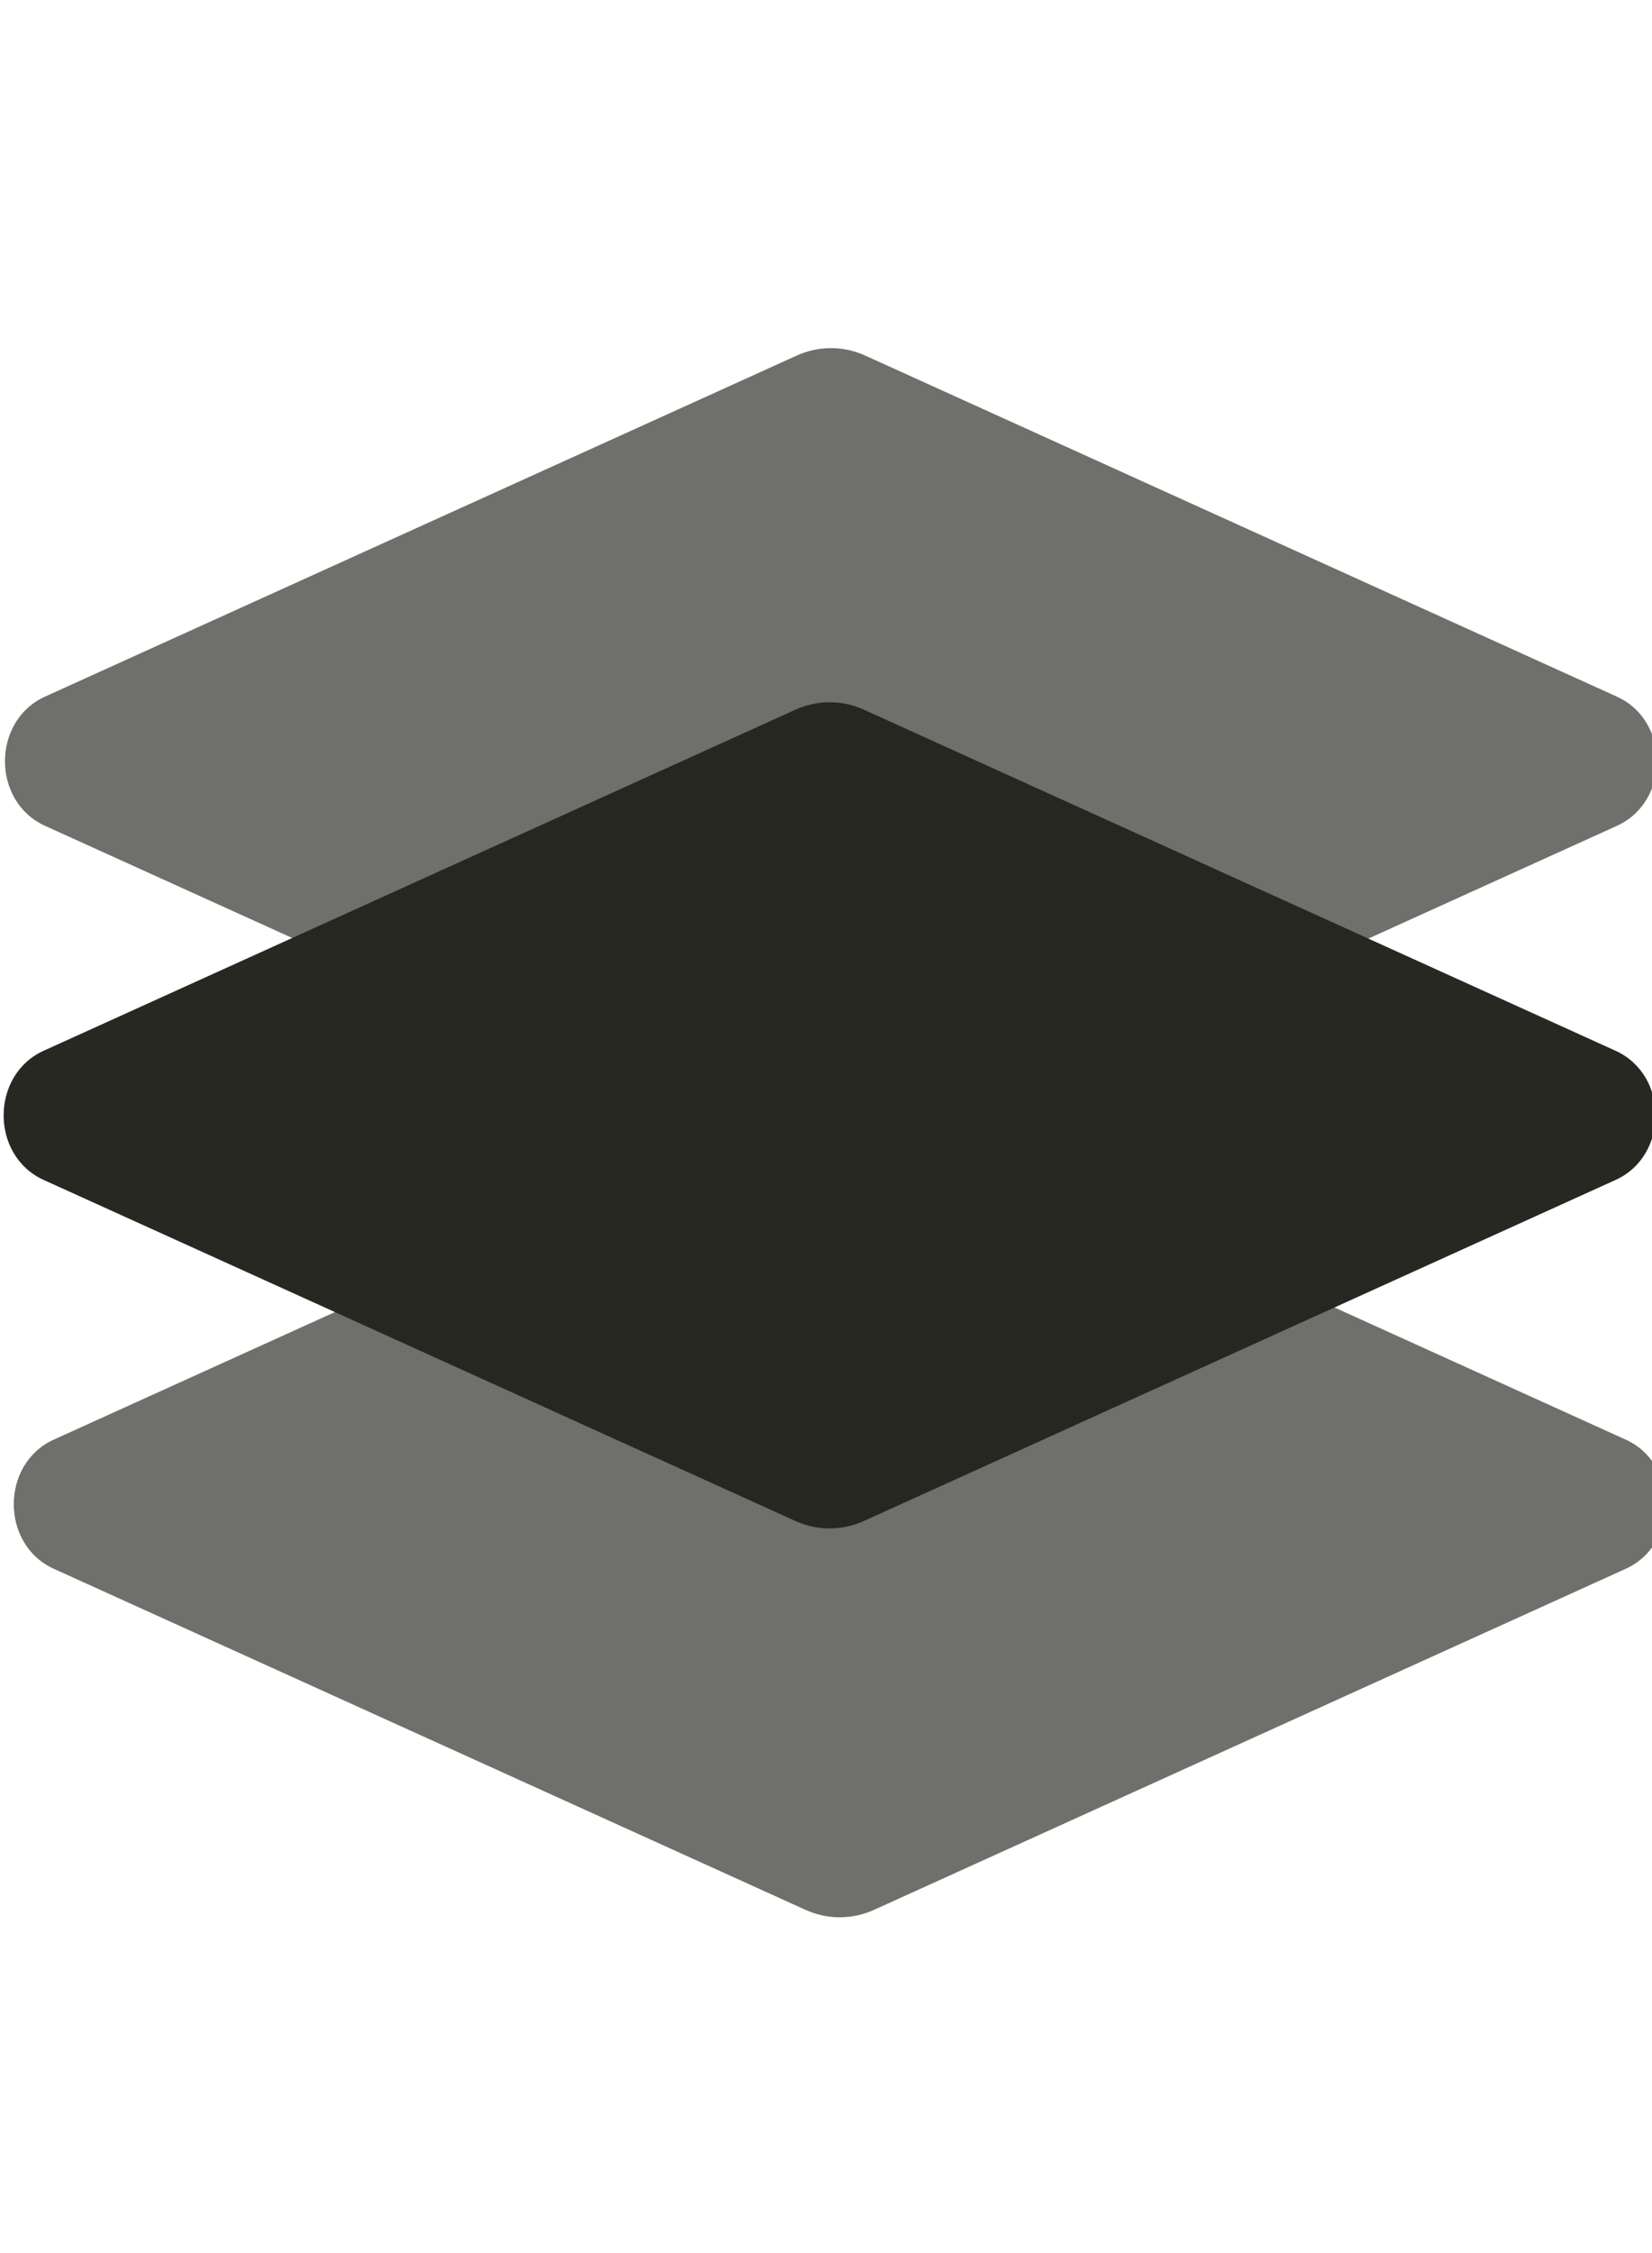 <?xml version="1.0" encoding="UTF-8" standalone="no"?>
<svg
   xmlns:dc="http://purl.org/dc/elements/1.1/"
   xmlns:cc="http://creativecommons.org/ns#"
   xmlns:rdf="http://www.w3.org/1999/02/22-rdf-syntax-ns#"
   xmlns:svg="http://www.w3.org/2000/svg"
   xmlns="http://www.w3.org/2000/svg"
   xmlns:sodipodi="http://sodipodi.sourceforge.net/DTD/sodipodi-0.dtd"
   xmlns:inkscape="http://www.inkscape.org/namespaces/inkscape"
   aria-hidden="true"
   data-prefix="fas"
   data-icon="layer-group"
   class="svg-inline--fa fa-layer-group fa-w-16"
   role="img"
   width="22"
   height="30"
   viewBox="0 0 512 512"
   version="1.1"
   id="svg862"
   sodipodi:docname="ontop_inactive.svg"
   inkscape:version="0.92.2 2405546, 2018-03-11">
  <defs
     id="defs866" />
  <sodipodi:namedview
     pagecolor="#ffffff"
     bordercolor="#666666"
     borderopacity="1"
     objecttolerance="10"
     gridtolerance="10"
     guidetolerance="10"
     inkscape:pageopacity="0"
     inkscape:pageshadow="2"
     inkscape:window-width="2520"
     inkscape:window-height="1316"
     id="namedview864"
     showgrid="false"
     inkscape:zoom="25.573695"
     inkscape:cx="13.140867"
     inkscape:cy="14.048893"
     inkscape:window-x="16"
     inkscape:window-y="58"
     inkscape:window-maximized="0"
     inkscape:current-layer="layer1" />
  <g
     inkscape:groupmode="layer"
     id="layer1"
     inkscape:label="Layer 1">
    <path
       inkscape:connector-curvature="0"
       style="fill:#272822;stroke-width:1"
       d="m 13.538,272.554 232.94,105.67 c 6.8,3.09 14.49,3.09 21.29,0 l 232.94,-105.67 c 16.55,-7.51 16.55,-32.52 0,-40.03 L 267.778,126.844 c -6.76,-3.09 -14.53,-3.09 -21.29,0 L 13.538,232.514 c -16.55,7.51 -16.55,32.53 0,40.04 z"
       id="path860-3"
       sodipodi:nodetypes="ccccccccc" />
    <path
       inkscape:connector-curvature="0"
       style="fill:#272822;stroke-width:1;fill-opacity:0.667"
       d="m 13.952,162.818 232.94,105.67 c 6.8,3.09 14.49,3.09 21.29,0 l 232.94,-105.67 c 16.55,-7.51 16.55,-32.52 0,-40.03 L 268.192,17.108 c -6.76,-3.09 -14.53,-3.09 -21.29,0 L 13.952,122.778 c -16.55,7.51 -16.55,32.53 0,40.04 z"
       id="path860-3-3"
       sodipodi:nodetypes="ccccccccc" />
    <path
       inkscape:connector-curvature="0"
       style="fill:#272822;fill-opacity:0.667;stroke-width:1"
       d="m 16.682,393.054 232.94,105.67 c 6.8,3.09 14.49,3.09 21.29,0 l 232.94,-105.67 c 16.55,-7.51 16.55,-32.52 0,-40.03 L 270.922,247.344 c -6.76,-3.09 -14.53,-3.09 -21.29,0 L 16.682,353.014 c -16.55,7.51 -16.55,32.53 0,40.04 z"
       id="path860-3-3-5"
       sodipodi:nodetypes="ccccccccc" />
  </g>
</svg>
